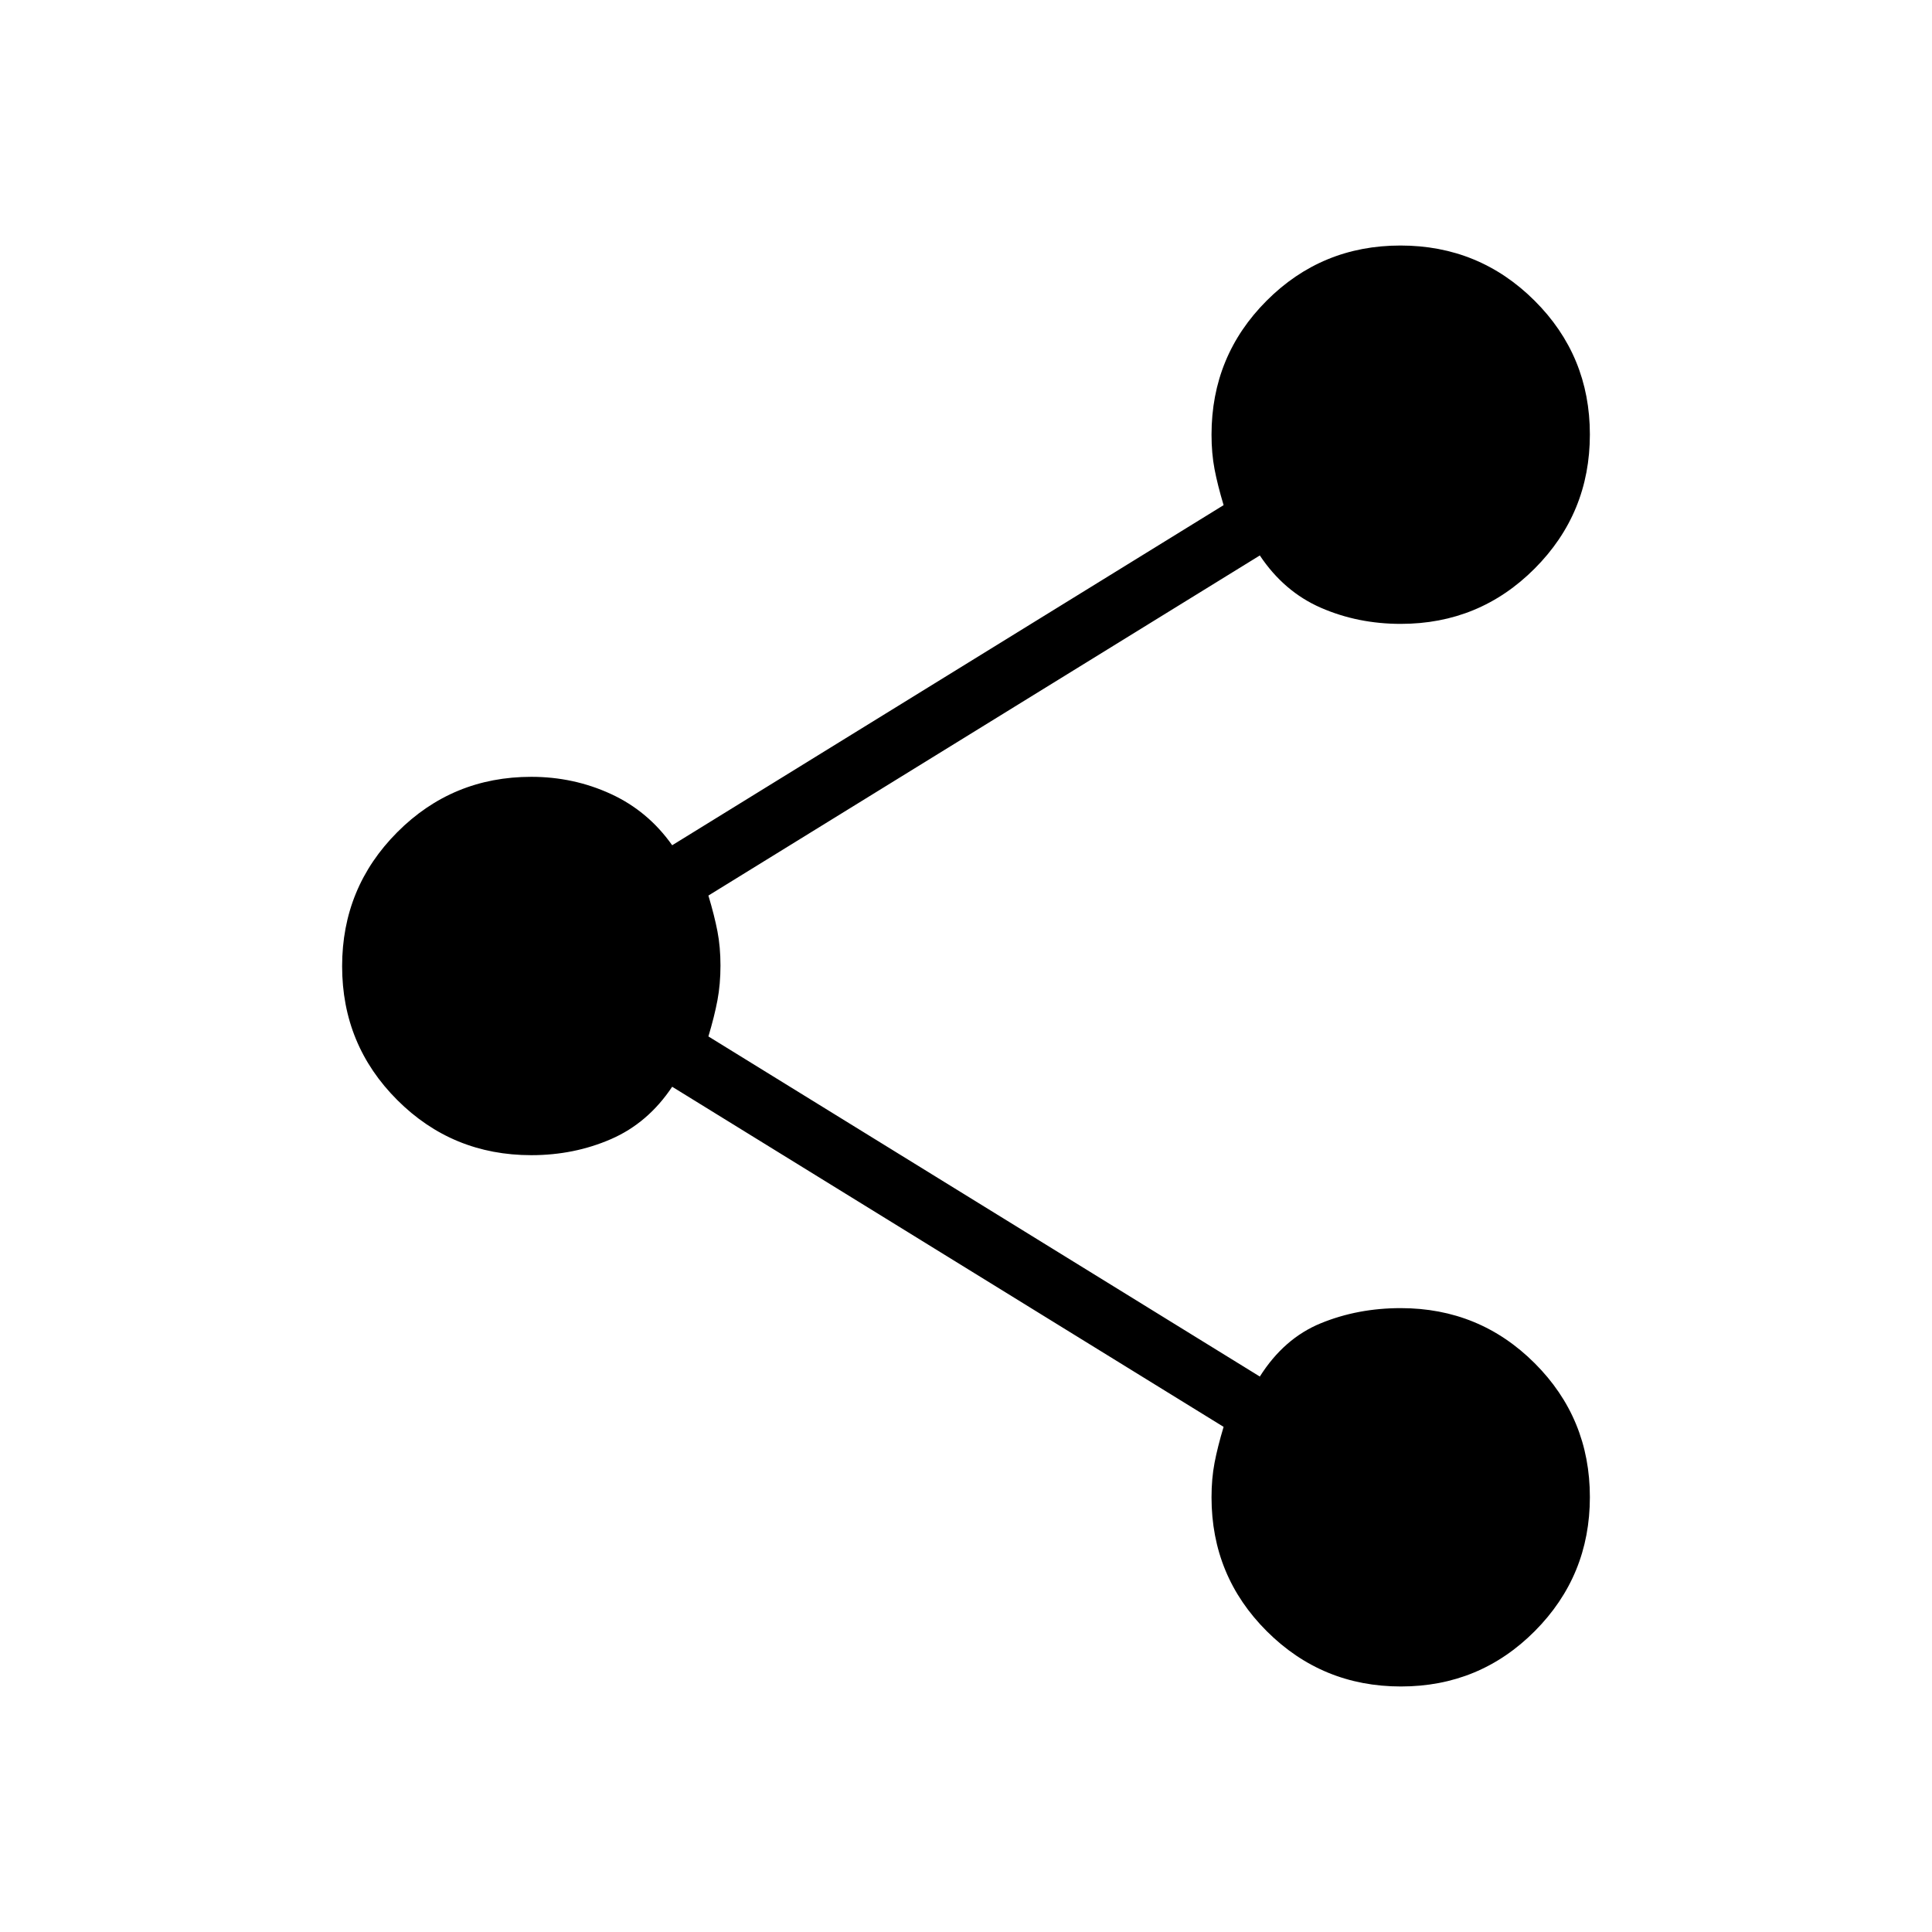 <svg xmlns="http://www.w3.org/2000/svg" height="20" viewBox="0 -960 960 960" width="20"><path d="M696.118-122Q657-122 629.5-149.417 602-176.833 602-216q0-9.273 1.5-17.136Q605-241 608-251L334-420q-12 18-30.354 26T264-386q-39.167 0-66.583-27.382Q170-440.765 170-479.882 170-519 197.417-546.5 224.833-574 264-574q21 0 39.5 8.5T334-540l274-169q-3-10-4.5-17.864Q602-734.727 602-744q0-39.167 27.382-66.583Q656.765-838 695.882-838 735-838 762.5-810.618q27.5 27.383 27.5 66.5Q790-705 762.583-677.5 735.167-650 696-650q-21.292 0-39.646-8T626-684L352-515q3 10 4.5 17.793 1.5 7.793 1.5 17T356.5-463q-1.5 8-4.5 18l274 169q12-19 30.354-26.5T696-310q39.167 0 66.583 27.382Q790-255.235 790-216.118 790-177 762.618-149.5q-27.383 27.5-66.5 27.5Z"/></svg>
